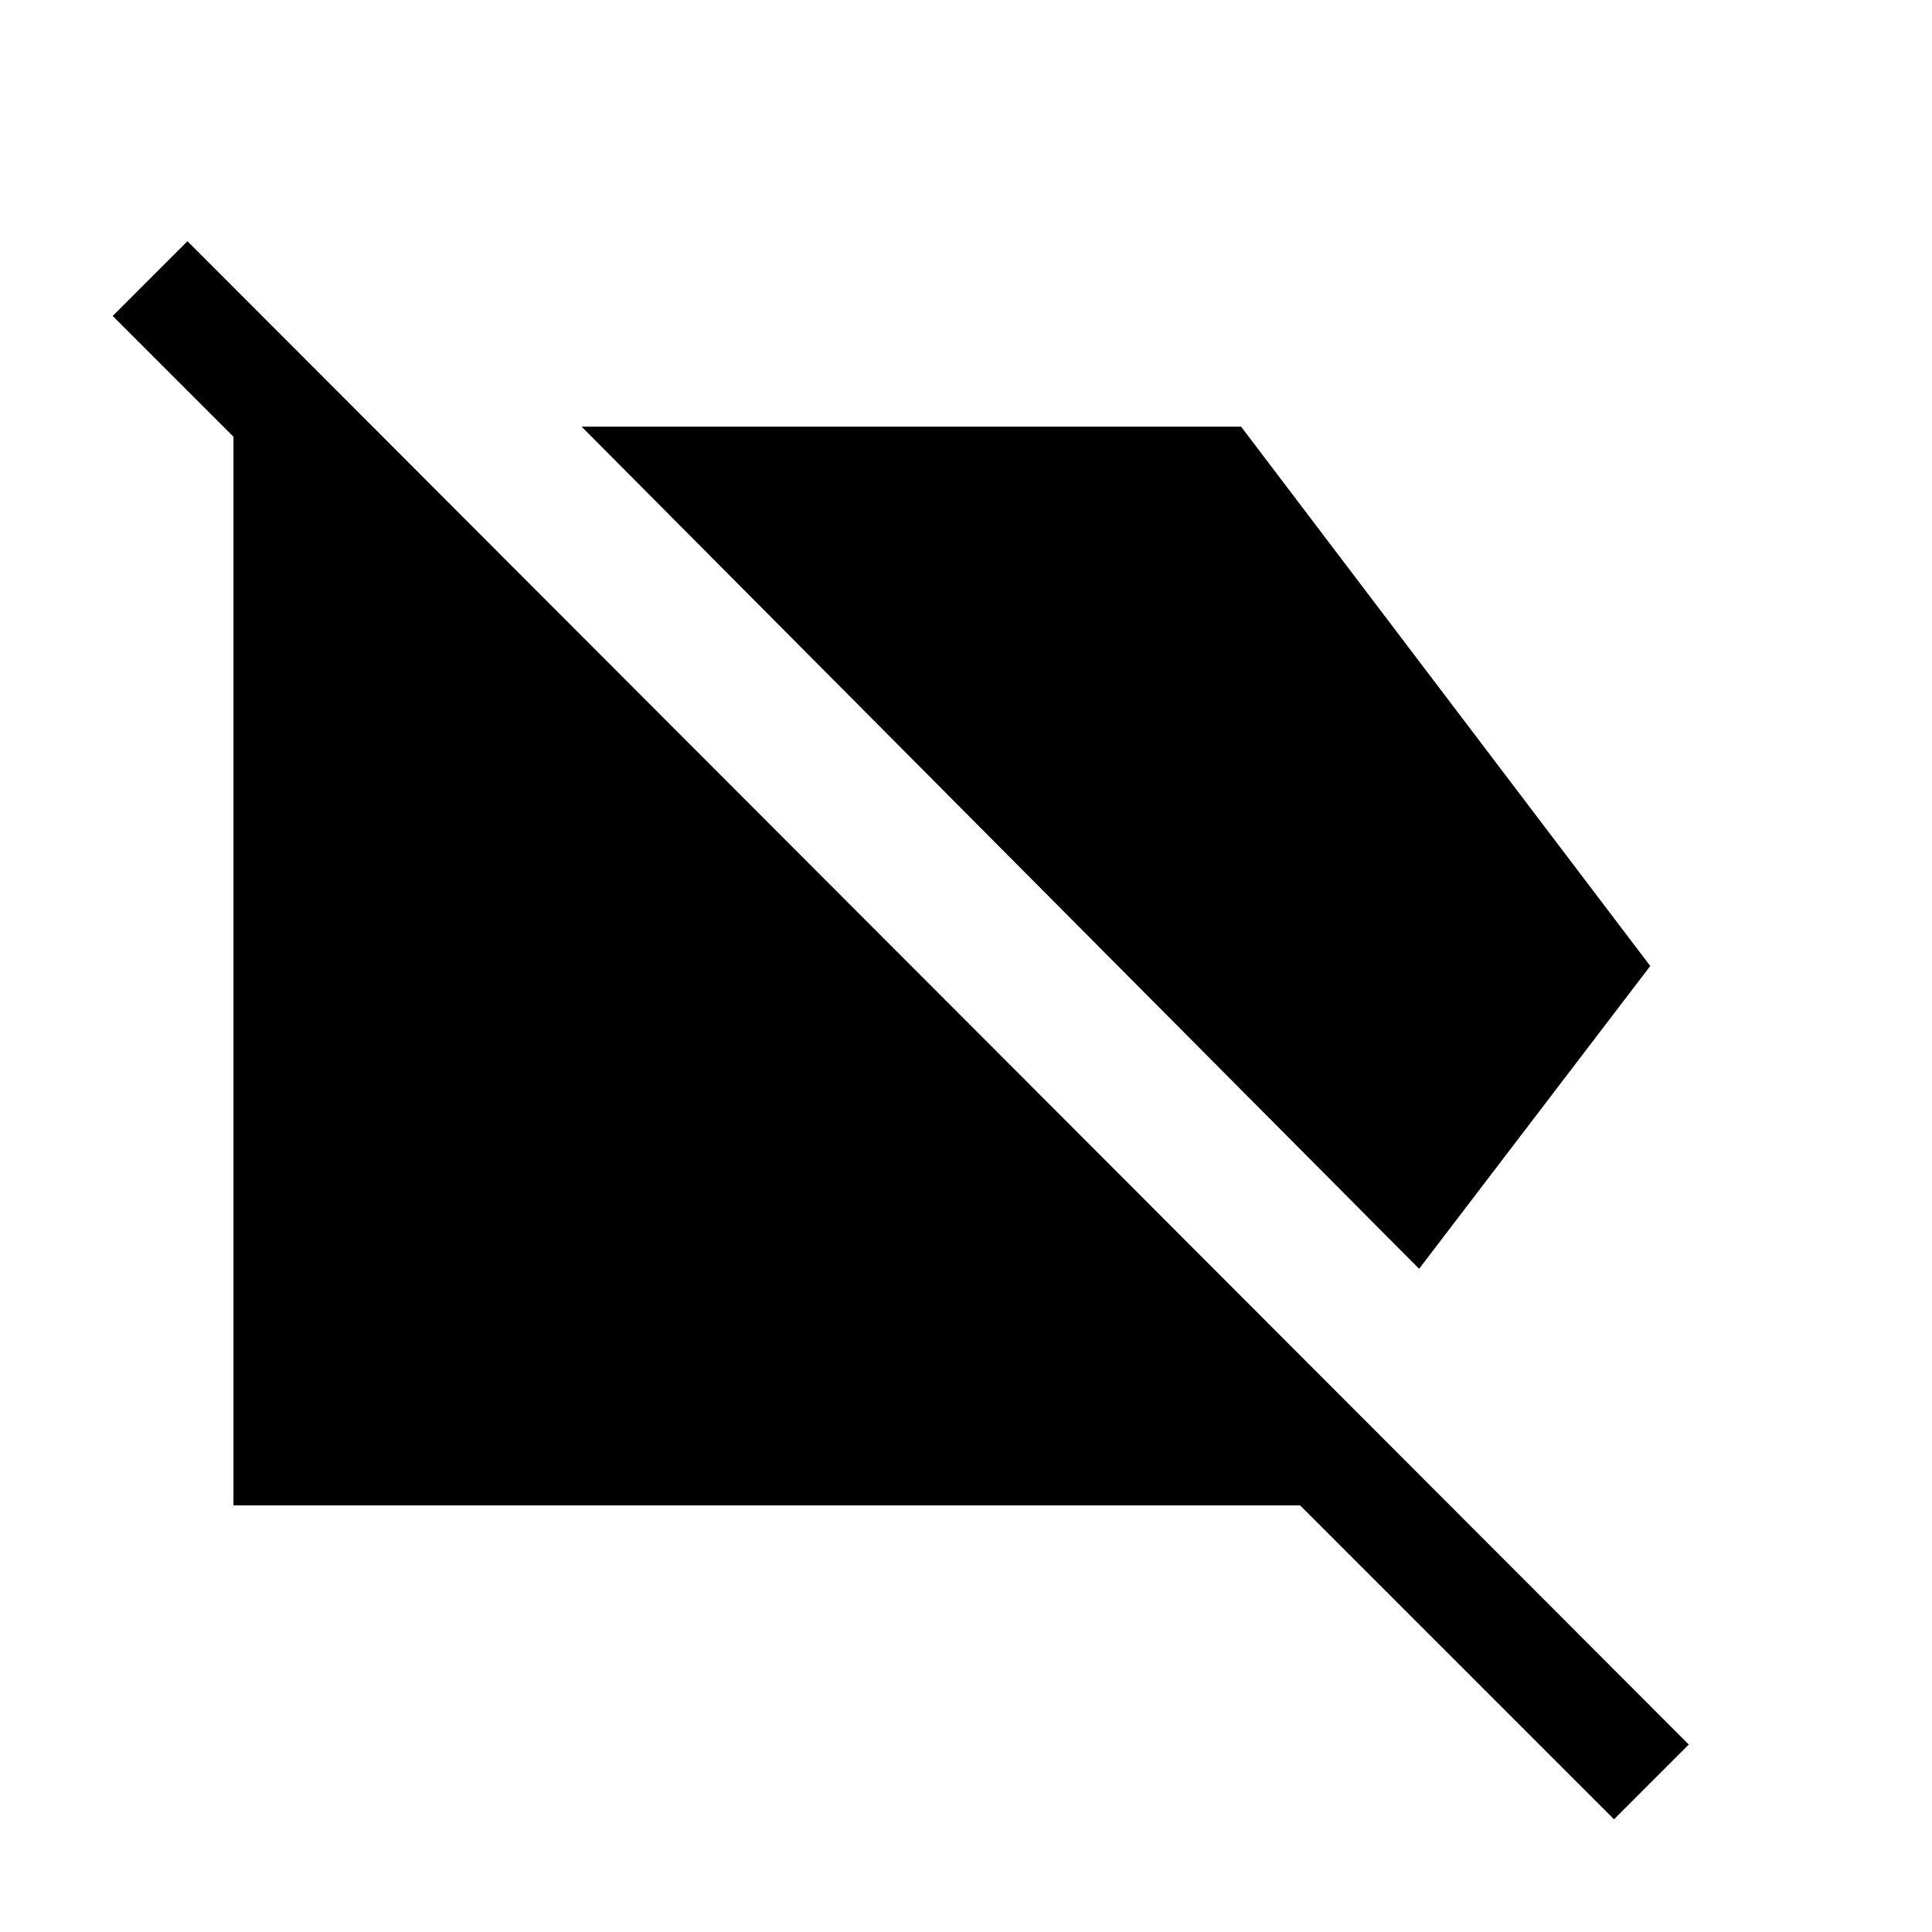 <svg xmlns="http://www.w3.org/2000/svg" height="20" viewBox="0 -960 960 960" width="20"><path d="M705.15-329.54 289-748h327.69L820-480 705.15-329.54ZM802-56 646-212H116v-531l-60-60 37.15-37.15 746 747L802-56Z"/></svg>